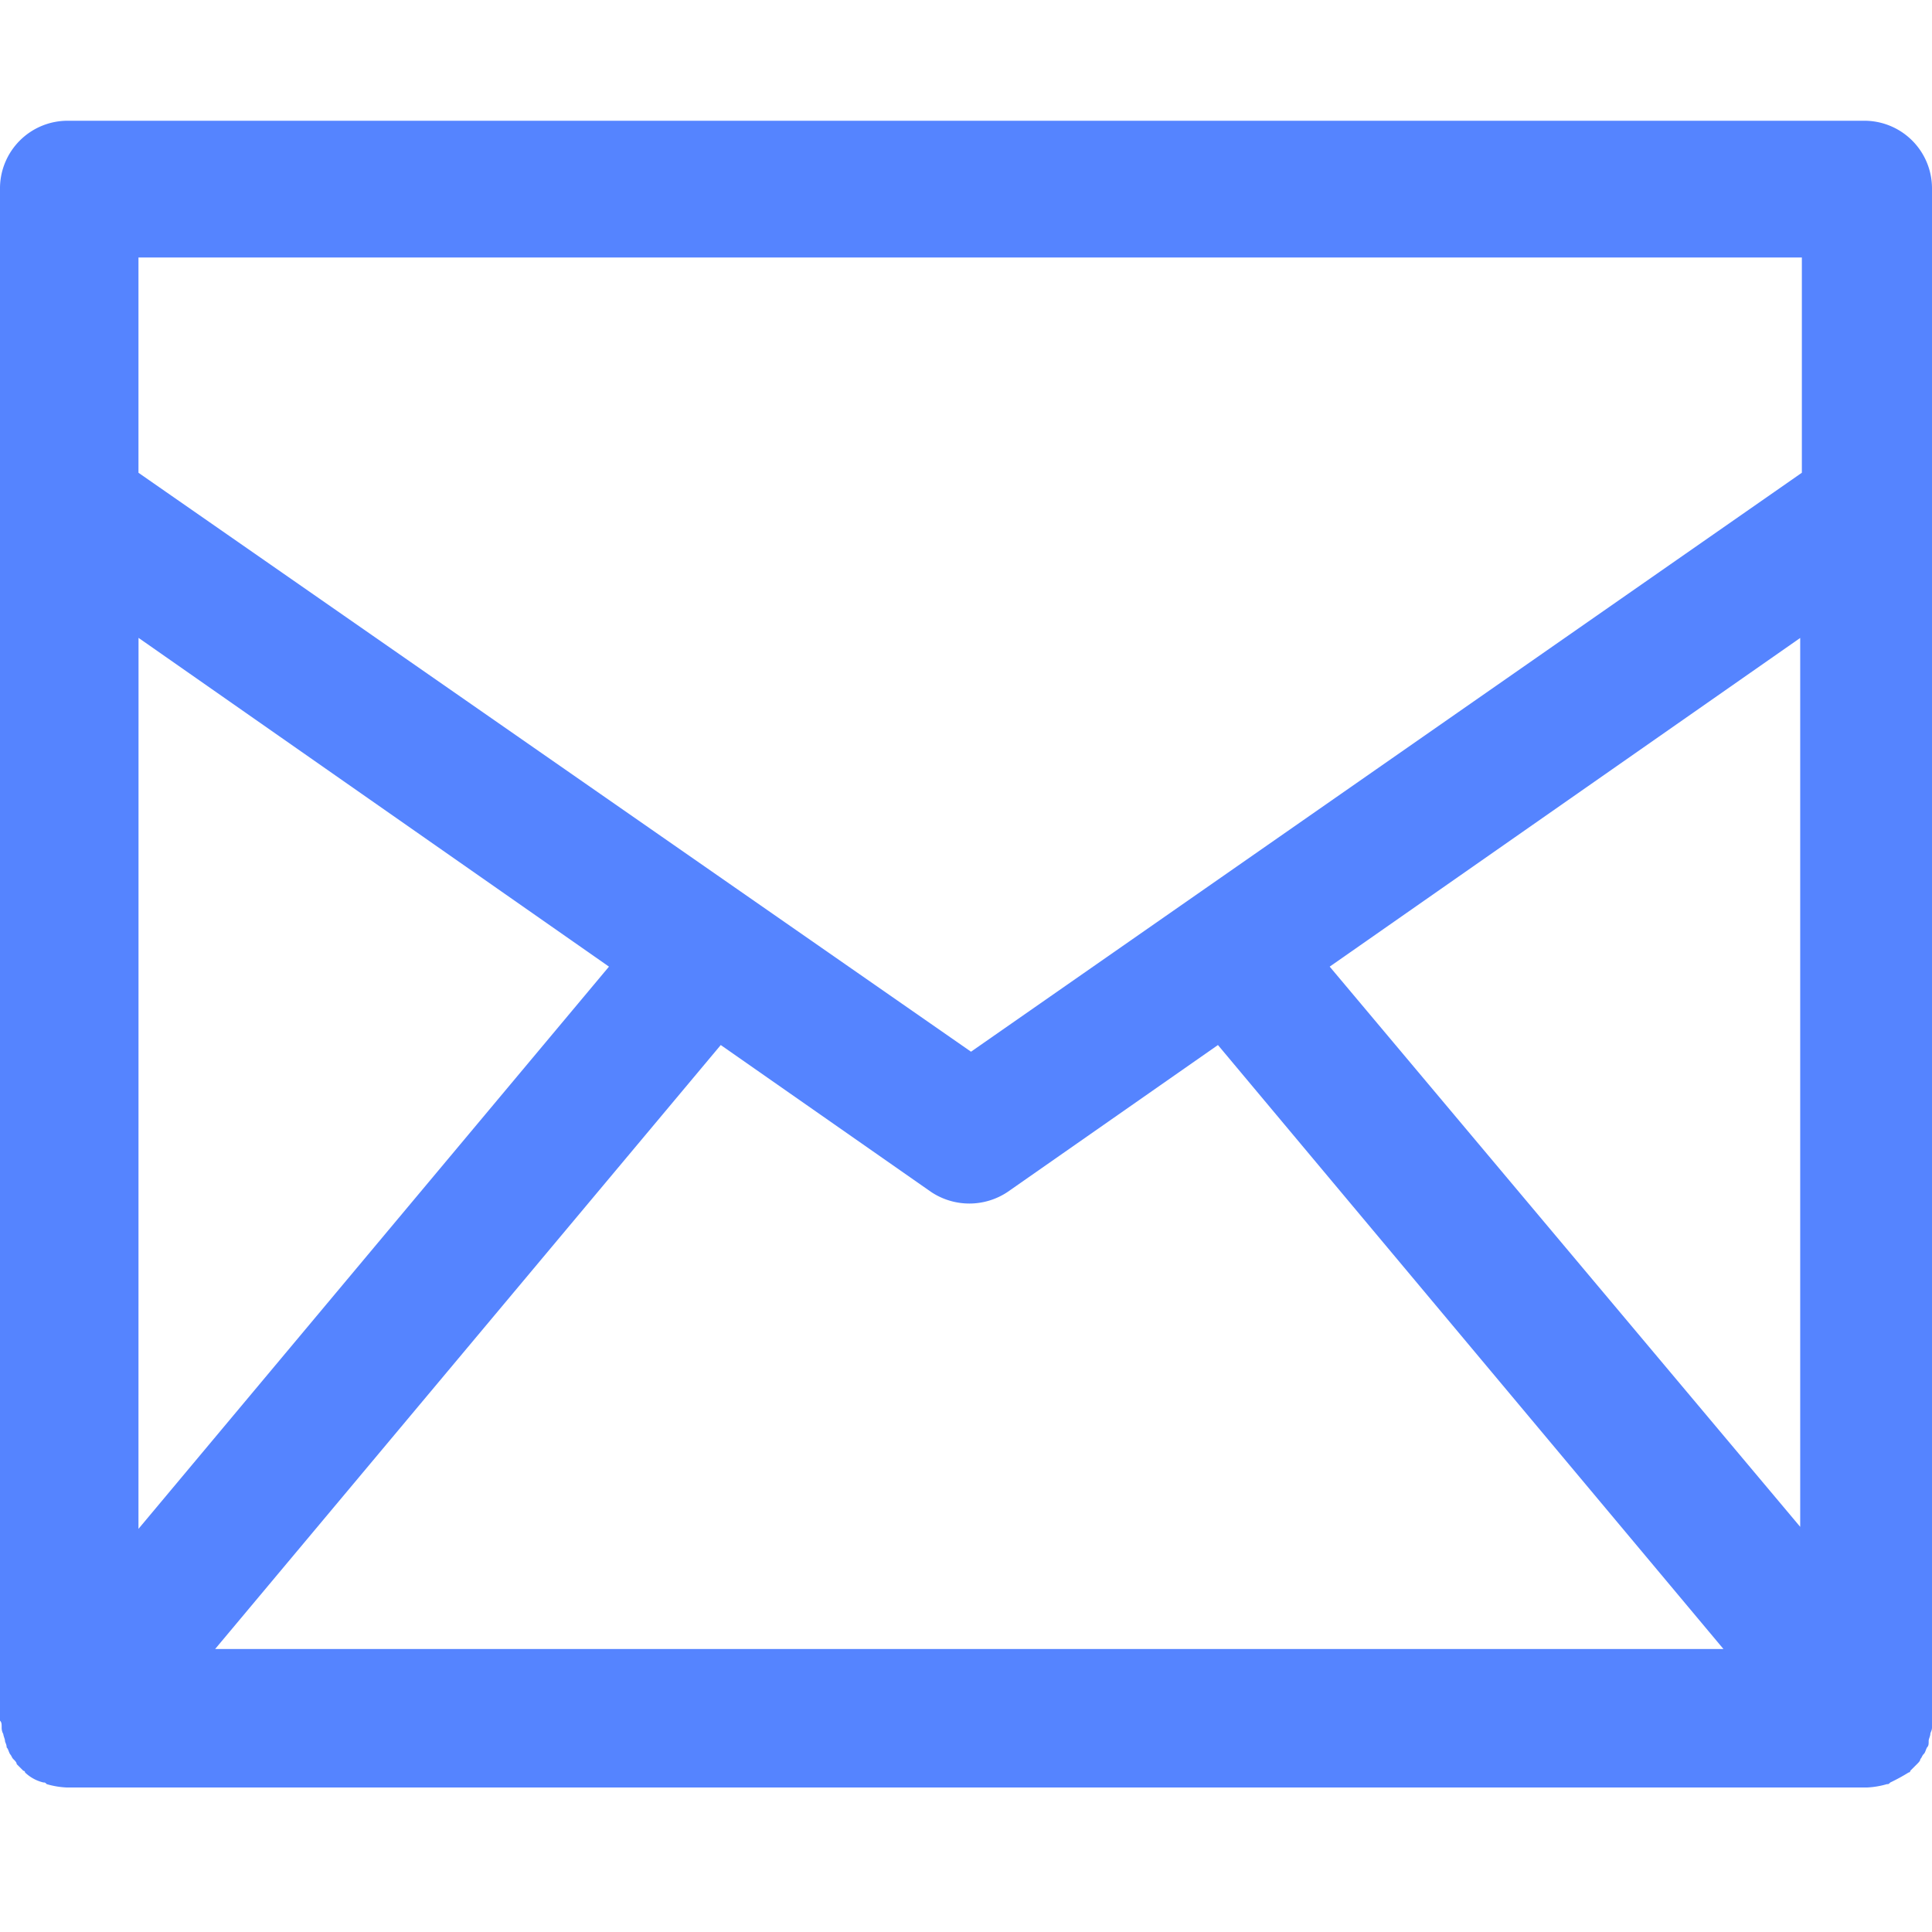 <svg xmlns="http://www.w3.org/2000/svg" xmlns:xlink="http://www.w3.org/1999/xlink" viewBox="-2592 -380 64 64">
  <defs>
    <style>
      .cls-1 {
        clip-path: url(#clip-mail);
      }

      .cls-2 {
        fill: #5584ff;
      }

      .cls-3 {
        fill: #fff;
      }
    </style>
    <clipPath id="clip-mail">
      <rect x="-2592" y="-380" width="64" height="64"/>
    </clipPath>
  </defs>
  <g id="mail" class="cls-1">
    <rect class="cls-3" x="-2592" y="-380" width="64" height="64"/>
    <path id="Path_2522" data-name="Path 2522" class="cls-2" d="M6.455,67.823a.418.418,0,0,0,.055.221c0,.055.055.166.055.221s.055.111.055.221c.055.055.055.111.111.221.055.055.055.111.111.166s.111.111.111.166l.166.166.055.055a.054.054,0,0,1,.055.055,1.317,1.317,0,0,0,.608.332c.055,0,.055,0,.111.055a2.774,2.774,0,0,0,.663.111H68.244a2.774,2.774,0,0,0,.663-.111c.055,0,.055,0,.111-.055a6.028,6.028,0,0,0,.608-.332.054.054,0,0,0,.055-.055l.055-.055.166-.166c.055-.055.111-.111.111-.166.055-.055.055-.111.111-.166s.055-.111.111-.221c.055-.055.055-.111.055-.221,0-.055.055-.166.055-.221s.055-.111.055-.221V16.866A2.241,2.241,0,0,0,68.134,14.6H8.666A2.241,2.241,0,0,0,6.4,16.866V67.6c.055.055.055.111.055.221Zm7.074-2.6L30.276,45.218l6.964,4.864a2.282,2.282,0,0,0,2.542,0l6.964-4.864L63.491,65.225H13.53Zm52.56-3.979L50.448,42.621,66.034,31.733V61.246Zm-55.1-42.114h55.1v7.13L38.566,45.439,10.987,26.261v-7.13Zm0,12.6L26.573,42.621,10.987,61.246Z" transform="translate(-2598.4 -390.6)"/>
  </g>
</svg>
